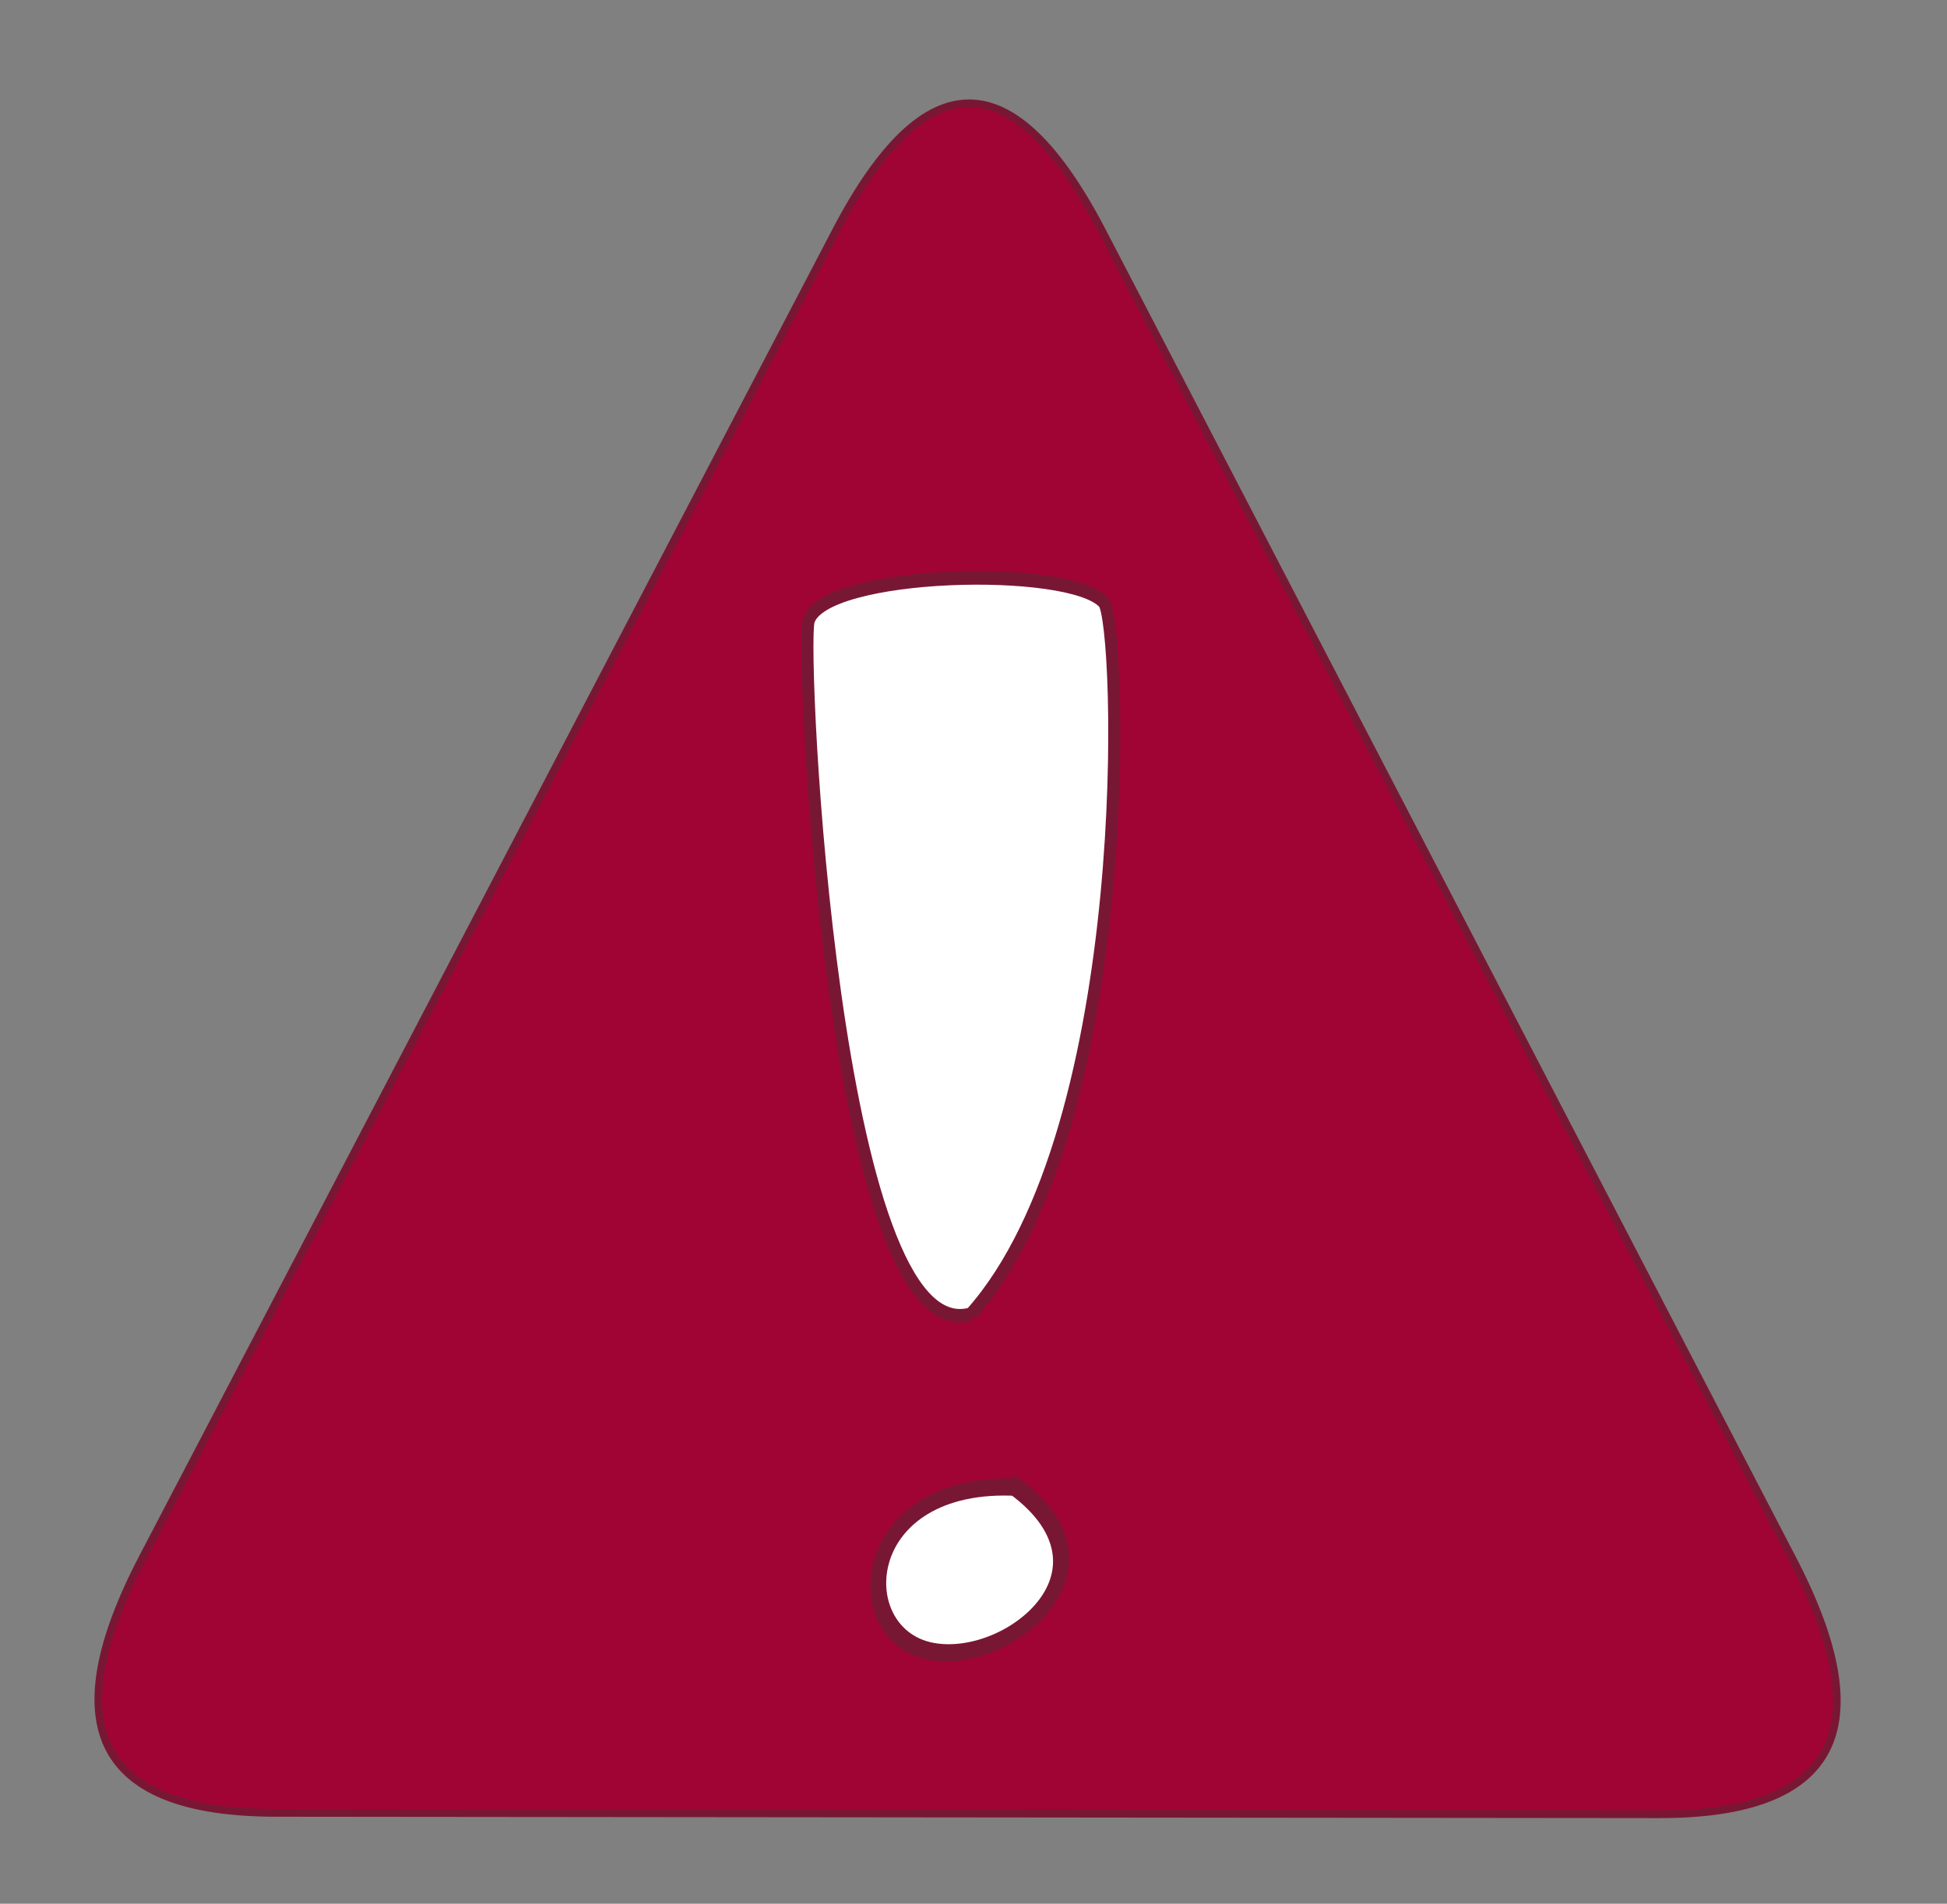 <?xml version="1.0" encoding="utf-8"?>
<svg viewBox="204.296 39.367 253.577 247.966" xmlns="http://www.w3.org/2000/svg" xmlns:bx="https://boxy-svg.com">
  <rect x="204.296" y="39.367" width="253.577" height="247.966" fill="#808080" stroke="none"/>
  <path d="M 446.094 232.75 Q 463.437 199.473 480.78 232.75 L 570.866 405.602 Q 588.209 438.879 553.522 438.879 L 373.352 438.879 Q 338.665 438.879 356.008 405.602 Z" style="fill: rgb(160, 4, 52); stroke: rgb(120, 23, 52);" transform="matrix(1, 0.001, -0.001, 1, -132.701, -163.754)" bx:shape="triangle 338.665 199.473 249.544 239.406 0.5 0.139 1@27bf6799"/>
  <polyline style="fill: rgb(216, 216, 216); stroke: rgb(0, 0, 0);" points="510.455 -75.258" transform="matrix(1, 0, 0, 1, 21.938, 259.874)"/>
  <g id="Group_179" data-name="Group 179" transform="matrix(0.918, 0.011, -0.013, 1.032, 1168.778, 61.282)" style="">
    <path id="Path_359" data-name="Path 359" d="M -933.989 59.885 C -952.111 88.028 -936.338 149.717 -933.384 151.635 C -927.776 155.275 -893.675 147.084 -892.972 140.439 C -892.555 136.507 -916.046 50.907 -933.99 59.885" stroke-miterlimit="10" style="stroke-opacity: 1; stroke-width: 1.711px; fill: rgb(255, 255, 255); stroke: rgb(120, 23, 52);" transform="matrix(-0.98, -0.203, 0.198, -0.98, -1837.872, 23.428)"/>
    <path id="Path_364" data-name="Path 364" d="M-976.144,187.328" transform="translate(14.545 19.262)" stroke-width="1" style="fill: rgb(255, 255, 255); stroke: rgb(120, 23, 52);"/>
  </g>
  <g id="g-1" data-name="Group 179" transform="matrix(-0.545, -0.355, 0.429, -0.657, 213.276, 174.111)" style="">
    <path id="path-2" data-name="Path 364" d="M-976.144,187.328" transform="translate(14.545 19.262)" fill="none" stroke="#e79e17" stroke-width="1"/>
    <path id="path-1" data-name="Path 359" d="M -682.093 15.884 C -711.433 27.389 -697.582 51.272 -681.205 46.892 C -665.932 42.807 -655.031 18.536 -684.45 16.024" stroke-miterlimit="10" style="stroke-opacity: 1; stroke-width: 2.992px; fill: rgb(255, 255, 255); stroke: rgb(120, 23, 52);" transform="matrix(-0.998, 0.067, -0.067, -0.998, -888.714, 84.717)"/>
  </g>
</svg>